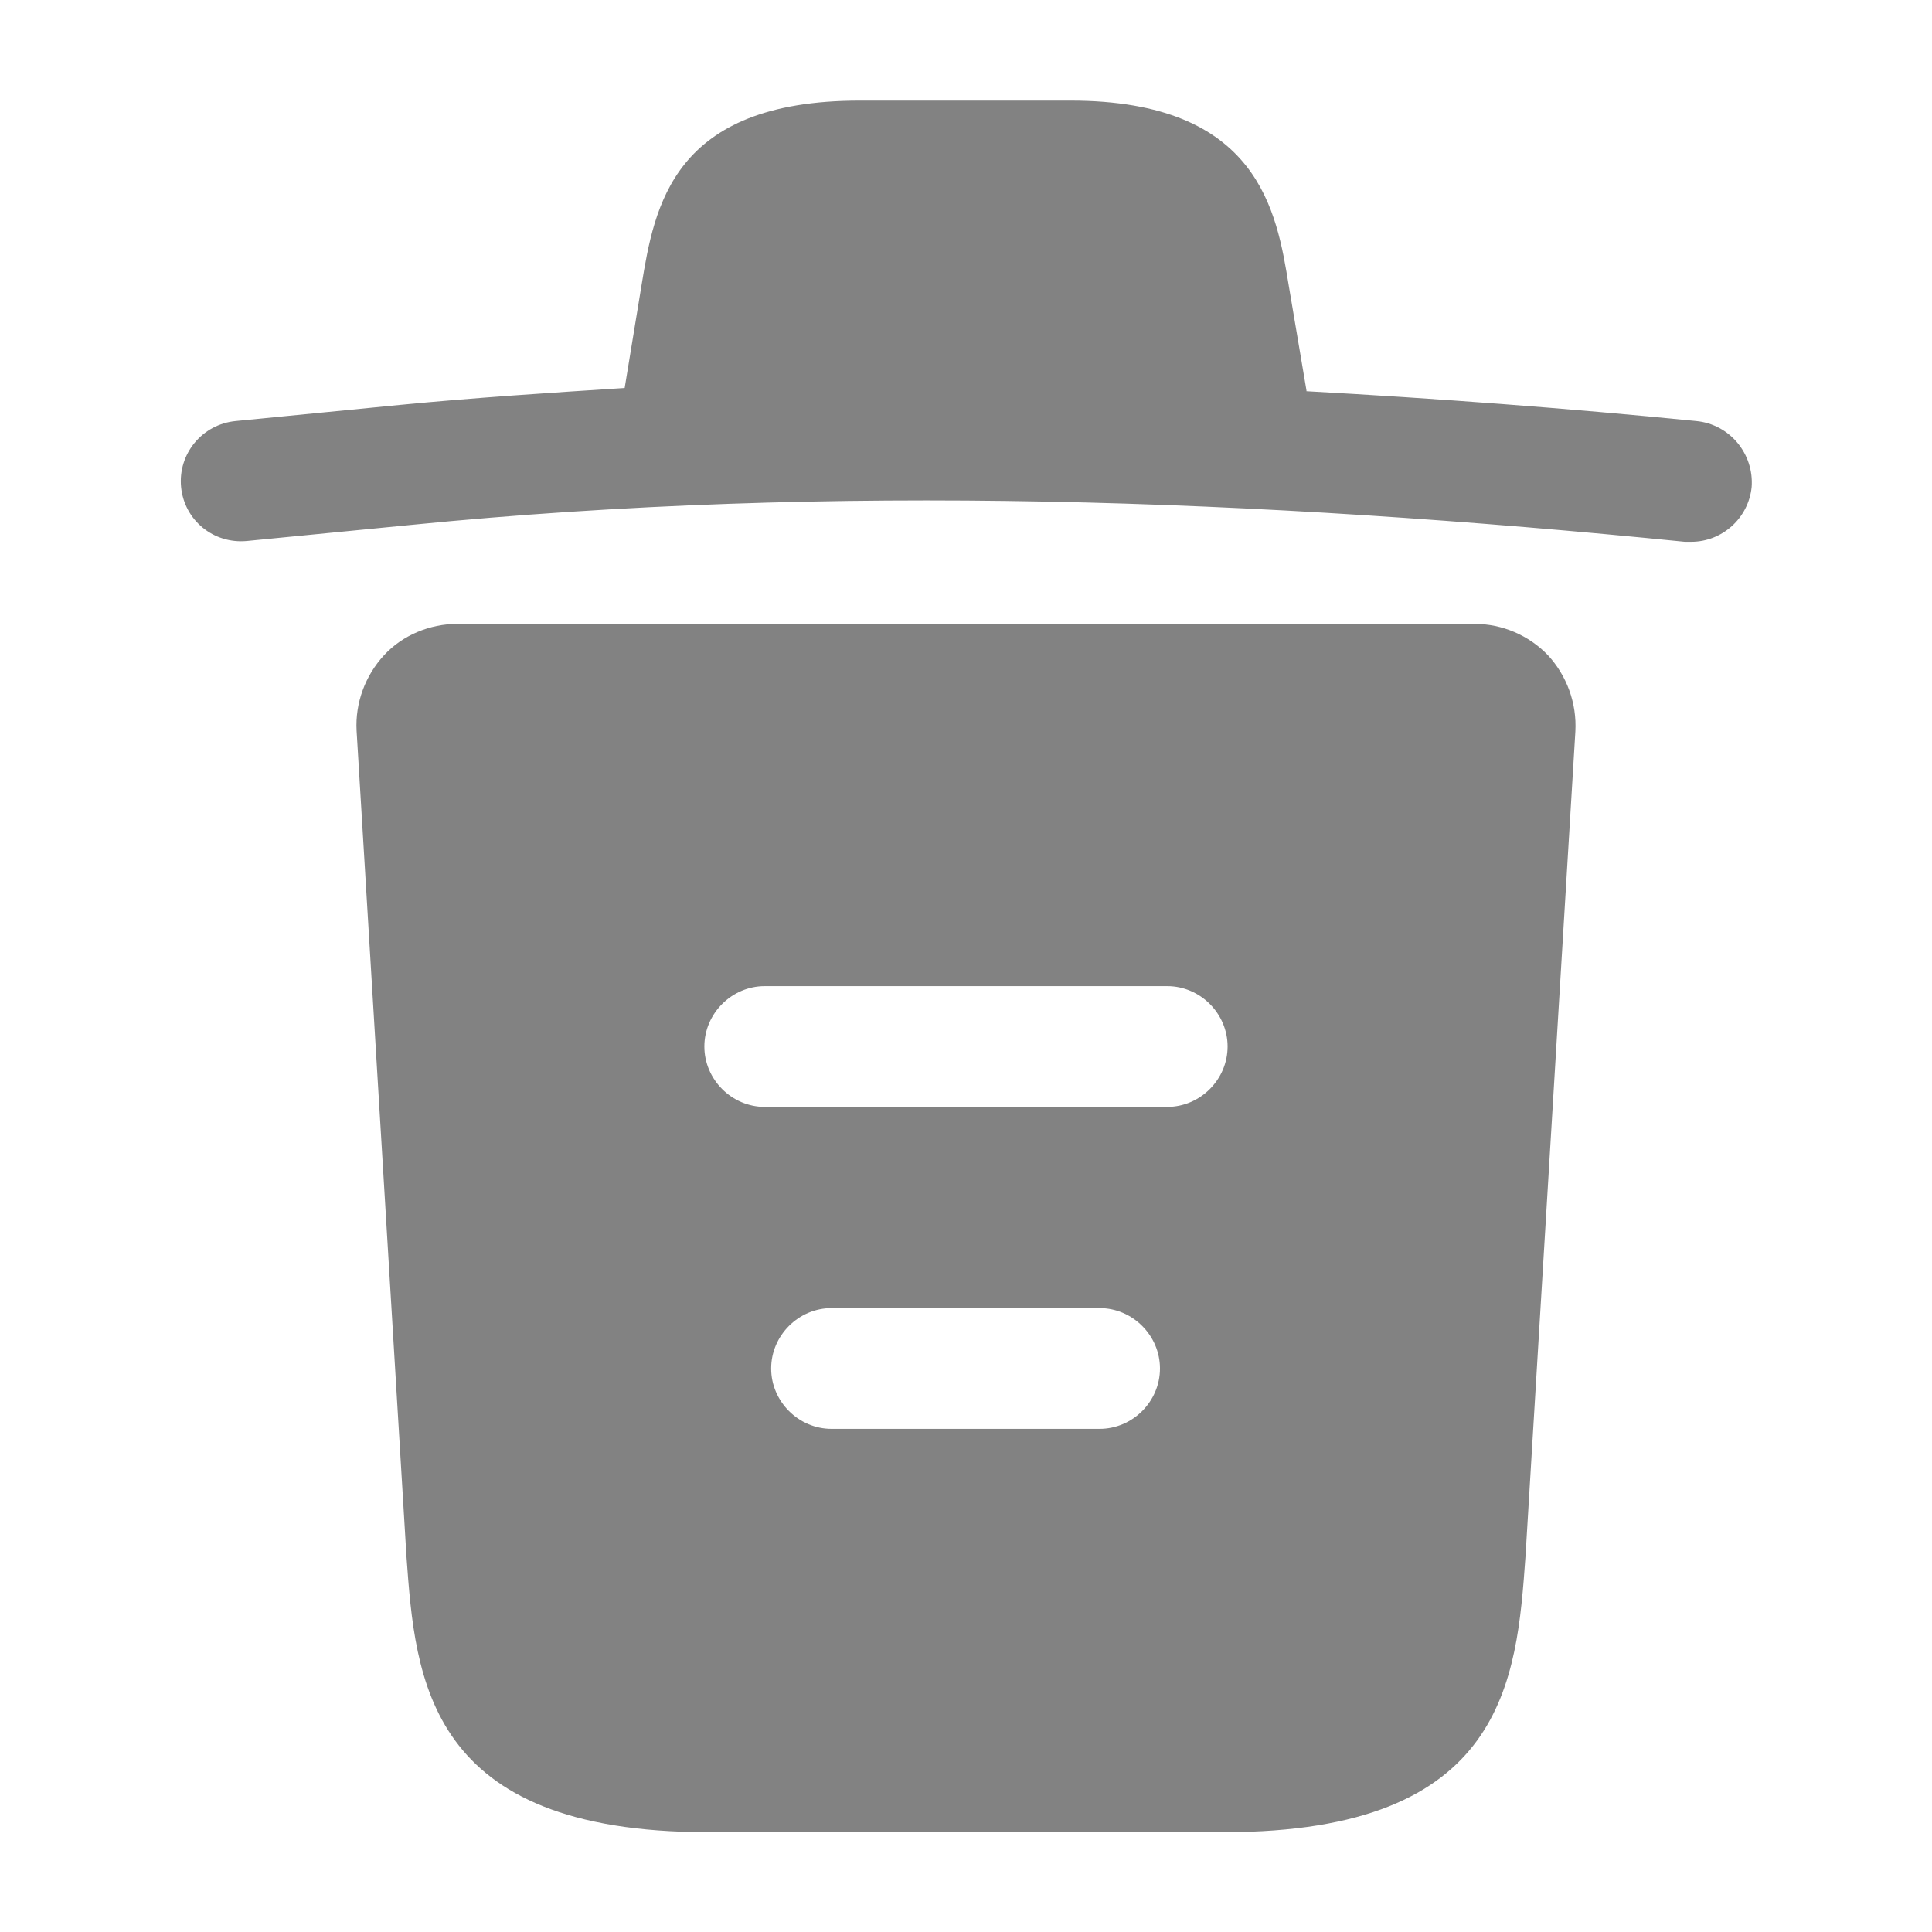 <svg width="40" height="40" viewBox="0 0 40 40" fill="none" xmlns="http://www.w3.org/2000/svg">
<path d="M27.049 8.1V8.083L26.683 5.917C26.433 4.383 26.066 2.083 22.166 2.083H17.799C13.916 2.083 13.55 4.283 13.283 5.9L12.933 8.033C11.383 8.133 9.833 8.233 8.283 8.383L4.883 8.717C4.183 8.783 3.683 9.4 3.749 10.083C3.816 10.767 4.416 11.267 5.116 11.2L8.516 10.867C17.25 10 26.049 10.333 34.883 11.217C34.933 11.217 34.966 11.217 35.016 11.217C35.65 11.217 36.2 10.733 36.266 10.083C36.316 9.4 35.816 8.783 35.116 8.717C32.433 8.45 29.75 8.25 27.049 8.1Z" fill="#828282"/>
<path fill-rule="evenodd" clip-rule="evenodd" d="M30.533 12.917H9.466C8.9 12.917 8.333 13.15 7.95 13.567C7.566 13.983 7.35 14.55 7.383 15.133L8.416 32.233C8.6 34.767 8.833 37.933 14.65 37.933H25.35C31.166 37.933 31.4 34.783 31.583 32.233L32.616 15.15C32.65 14.55 32.433 13.983 32.05 13.567C31.65 13.15 31.1 12.917 30.533 12.917ZM17.216 29.583C16.533 29.583 15.966 29.017 15.966 28.333C15.966 27.65 16.533 27.083 17.216 27.083H22.766C23.45 27.083 24.016 27.65 24.016 28.333C24.016 29.017 23.45 29.583 22.766 29.583H17.216ZM15.833 22.917C15.15 22.917 14.583 22.35 14.583 21.667C14.583 20.983 15.15 20.417 15.833 20.417H24.166C24.85 20.417 25.416 20.983 25.416 21.667C25.416 22.35 24.85 22.917 24.166 22.917H15.833Z" fill="#828282"/>
</svg>
